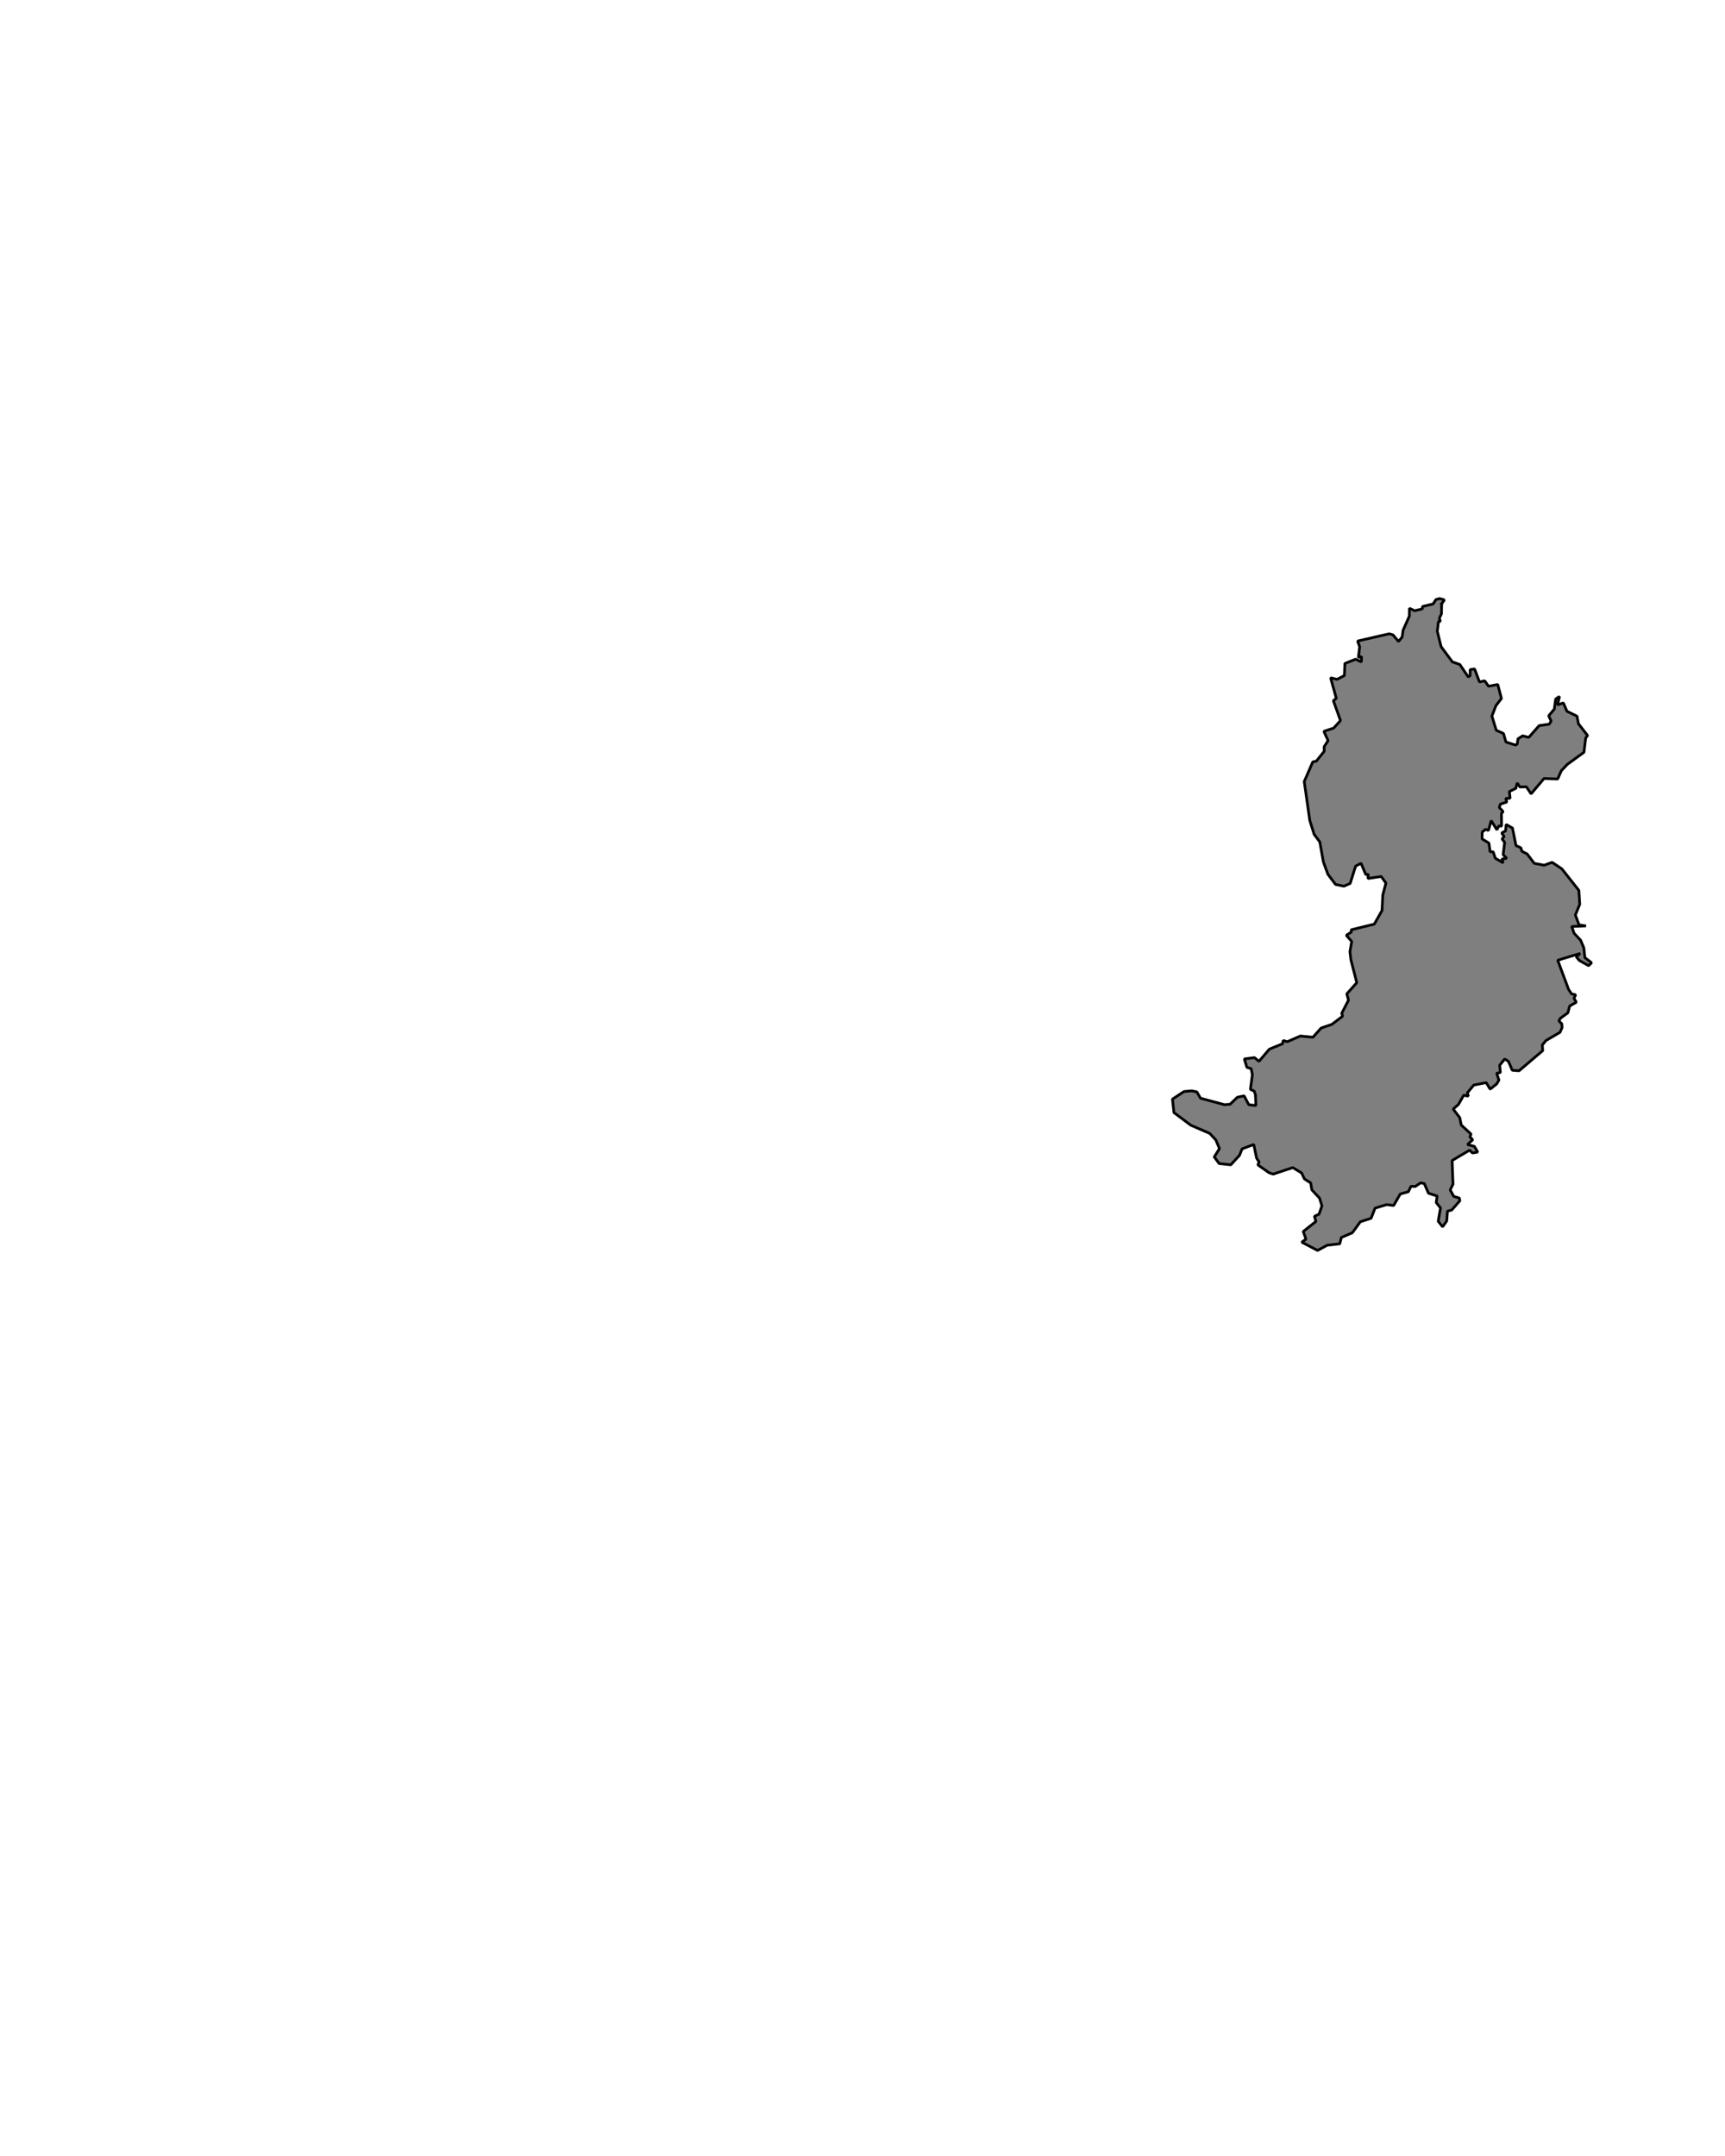 <?xml version="1.0" encoding="UTF-8" standalone="no"?>
<svg
   xmlns:dc="http://purl.org/dc/elements/1.1/"
   xmlns:cc="http://creativecommons.org/ns#"
   xmlns:rdf="http://www.w3.org/1999/02/22-rdf-syntax-ns#"
   xmlns:svg="http://www.w3.org/2000/svg"
   xmlns="http://www.w3.org/2000/svg"
   xmlns:sodipodi="http://sodipodi.sourceforge.net/DTD/sodipodi-0.dtd"
   xmlns:inkscape="http://www.inkscape.org/namespaces/inkscape"
   width="400.1"
   height="500"
   viewBox="0 0 1333.667 1666.669"
   version="1.2"
   id="svg3336"
   inkscape:version="0.48.4 r9939"
   sodipodi:docname="ancaresCourel.svg">
  <sodipodi:namedview
     pagecolor="#ffffff"
     bordercolor="#666666"
     borderopacity="1"
     objecttolerance="10"
     gridtolerance="10"
     guidetolerance="10"
     inkscape:pageopacity="0.01960784"
     inkscape:pageshadow="2"
     inkscape:window-width="1873"
     inkscape:window-height="1056"
     id="namedview3434"
     showgrid="false"
     inkscape:zoom="1.543472"
     inkscape:cx="107.16754"
     inkscape:cy="264.8299"
     inkscape:window-x="47"
     inkscape:window-y="24"
     inkscape:window-maximized="1"
     inkscape:current-layer="svg3336" />
  <title
     id="title3338">BISBARRAS</title>
  <desc
     id="desc3340">Generated with Qt</desc>
  <defs
     id="defs3342" />
  <g
     style="font-size:32.5px;font-style:normal;font-weight:400;fill:none;stroke:#000000;stroke-width:1;stroke-linecap:square;stroke-linejoin:bevel;stroke-opacity:1;font-family:MS Shell Dlg 2"
     id="g3346"
     font-style="normal"
     font-weight="400"
     font-size="32.5"
     transform="translate(271.823,-1121.804)" />
  <g
     style="font-size:32.5px;font-style:normal;font-weight:400;fill:none;stroke:#000000;stroke-width:1;stroke-linecap:square;stroke-linejoin:bevel;stroke-opacity:1;font-family:MS Shell Dlg 2"
     id="g3348"
     font-style="normal"
     font-weight="400"
     font-size="32.5"
     transform="matrix(11.808,0,0,11.808,271.823,-1121.804)" />
  <g
     style="font-size:32.5px;font-style:normal;font-weight:400;fill:#ffffff;fill-opacity:1;fill-rule:evenodd;stroke:none;font-family:MS Shell Dlg 2"
     id="g3350"
     font-style="normal"
     font-weight="400"
     font-size="32.5"
     transform="matrix(1,0,0,1,271.823,-1121.804)" />
  <g
     style="font-size:32.5px;font-style:normal;font-weight:400;fill:none;stroke:#000000;stroke-width:1;stroke-linecap:square;stroke-linejoin:bevel;stroke-opacity:1;font-family:MS Shell Dlg 2"
     id="g3354"
     font-style="normal"
     font-weight="400"
     font-size="32.5"
     transform="matrix(11.808,0,0,11.808,271.823,-1121.804)" />
  <g
     style="font-size:32.5px;font-style:normal;font-weight:400;fill:none;stroke:#000000;stroke-width:1;stroke-linecap:square;stroke-linejoin:bevel;stroke-opacity:1;font-family:MS Shell Dlg 2"
     id="g3356"
     font-style="normal"
     font-weight="400"
     font-size="32.5"
     transform="matrix(11.808,0,0,11.808,271.823,-1121.804)" />
  <g
     style="font-size:32.5px;font-style:normal;font-weight:400;fill:none;stroke:#000000;stroke-width:1;stroke-linecap:square;stroke-linejoin:bevel;stroke-opacity:1;font-family:MS Shell Dlg 2"
     id="g3358"
     font-style="normal"
     font-weight="400"
     font-size="32.5"
     transform="matrix(11.808,0,0,11.808,306.939,-1058.873)" />
  <g
     style="font-size:32.5px;font-style:normal;font-weight:400;fill:none;stroke:#000000;stroke-width:1;stroke-linecap:square;stroke-linejoin:bevel;stroke-opacity:1;font-family:MS Shell Dlg 2"
     id="g3360"
     font-style="normal"
     font-weight="400"
     font-size="32.5"
     transform="matrix(11.808,0,0,11.808,306.939,-1058.873)" />
  <g
     style="font-size:32.5px;font-style:normal;font-weight:400;fill:#ffffff;fill-opacity:1;fill-rule:evenodd;stroke:none;font-family:MS Shell Dlg 2"
     id="g3362"
     font-style="normal"
     font-weight="400"
     font-size="32.5"
     transform="matrix(11.808,0,0,11.808,306.939,-1058.873)" />
  <g
     style="font-size:32.5px;font-style:normal;font-weight:400;fill:none;stroke:#000000;stroke-width:1;stroke-linecap:square;stroke-linejoin:bevel;stroke-opacity:1;font-family:MS Shell Dlg 2"
     id="g3366"
     font-style="normal"
     font-weight="400"
     font-size="32.5"
     transform="matrix(11.808,0,0,11.808,306.939,-1058.873)" />
  <g
     style="font-size:32.5px;font-style:normal;font-weight:400;fill:#000000;fill-opacity:0;fill-rule:evenodd;stroke:none;font-family:MS Shell Dlg 2"
     id="g3368"
     font-style="normal"
     font-weight="400"
     font-size="32.5"
     transform="matrix(1,0,0,1,306.939,-1058.873)">
    <path
       style="fill-rule:evenodd"
       inkscape:connector-curvature="0"
       id="path3370"
       d="m 0,0 3438,0 0,2354 L 0,2354 0,0"
       vector-effect="non-scaling-stroke" />
  </g>
  <path
     vector-effect="none"
     d="m 1114.601,466.739 -0.148,7.69 -1.647,3.547 0.837,2.349 -1.526,0.096 -0.878,7.583 2.937,11.864 8.695,11.754 5.792,2.034 6.528,9.637 1.451,-1.055 -0.034,-4.63 3.45,-0.548 3.78,10.096 4.037,-0.904 2.97,4.213 7.128,-1.356 2.842,10.809 -4.253,5.569 -3.119,8.007 3.389,10.994 5.562,2.493 1.924,6.589 7.345,2.363 1.357,-0.719 0.614,-4.158 3.585,-2.26 4.719,1.212 8.033,-9.117 7.784,-1.103 1.512,-2.397 -1.917,-4.048 4.314,-5.165 1.087,-7.829 2.977,-2.034 -1.607,6.569 4.59,-1.548 2.748,6.466 7.77,3.788 1.134,5.856 7.061,9.11 -1.452,1.87 -1.357,11.083 -13.015,9.466 -4.476,4.795 -2.835,6.391 -10.524,-0.377 -10.038,11.857 -3.612,-5.439 -5.036,0.13 -2.079,-3.137 -1.053,4.206 -5.05,2.459 0.634,5.165 -3.382,0.158 0.783,2.815 -4.874,1.548 -0.952,2.555 3.038,3.308 -1.31,1.356 0.101,9.884 -2.093,-0.295 -1.546,3.069 -4.388,-7.096 -2.14,7.589 -2.18,-0.822 -2.646,2.041 -0.121,5.302 5.333,3.267 0.891,6.692 2.363,0.027 1.674,4.973 6.103,3.589 -1.026,-2.986 3.76,-0.514 -2.788,-2.856 1.188,-9.514 -2.032,-2.61 1.62,-1.815 -1.883,-2.815 3.031,-1.644 0.385,-4.945 4.901,2.788 2.754,13.59 3.74,1.644 0.79,2.733 4.104,2.075 5.448,7.247 7.696,1.452 6.109,-2.247 7.581,5.082 13.103,16.576 0.682,10.809 -3.369,8.226 2.828,7.631 5.394,0.829 -11.064,0.473 1.87,5.213 5.05,5.397 2.478,5.939 0.81,7.521 5.178,3.932 -2.295,2.267 -7.237,-4.076 -2.349,-2.87 3.126,-2.555 -17.45,5.288 8.438,22.583 2.288,3.425 3.186,0.678 -1.296,2.699 1.775,3.075 -5.171,2.966 -1.35,5.226 -5.88,4.281 -1.053,2.027 2.208,2.151 0.236,2.945 -1.593,3.658 -10.848,6.35 -2.849,3.466 0.324,4.356 -18.301,15.569 -5.245,-0.418 -2.99,-6.918 -2.862,-1.76 -3.882,4.836 0.526,5.637 -2.835,0.514 1.748,5.336 -1.782,2.952 -5.043,4.055 -3.004,-5.082 -9.613,1.89 -4.995,5.987 0.79,2.617 -3.612,-0.753 -4.057,7.137 -4.064,3.555 5.103,6.685 1.107,5.617 7.581,7.048 -0.871,2.219 2.207,2.137 -4.111,3.754 5.326,1.356 2.626,4.452 -4.057,0.671 -2.201,-2.171 -13.555,8.028 0.702,18.268 -2.174,4.398 2.693,5.014 4.449,1.363 0.324,2.055 -6.346,7.226 -3.233,0.788 -0.567,7.596 -3.18,4.514 -3.402,-4.288 1.789,-10.254 -3.314,-4.206 0.709,-5.055 -6.683,-2.13 -3.301,-7.555 -2.909,-0.445 -4.071,2.788 -3.247,-0.178 -2.046,4.213 -6.271,1.767 -5.104,8.857 -5.421,-0.664 -8.944,2.719 -3.078,7.822 -8.317,2.719 -6.197,8.487 -8.486,3.665 -1.222,4.877 -9.748,1.103 -7.392,4.021 -12.286,-6.411 3.321,-2.281 -2.126,-5.932 9.795,-7.788 -1.114,-4 3.49,-1.603 2.282,-6.425 -1.897,-6.062 -5.9,-6.308 -0.925,-5.384 -4.793,-3.041 -2.207,-4.644 -6.838,-4.158 -15.162,5.048 -3.112,-1.034 -8.729,-6.117 0.999,-2.158 -1.978,-3.117 -2.18,-10.494 -9.026,3.418 -2.025,5.041 -6.71,7.267 -8.999,-0.973 -3.787,-5.123 4.057,-6.398 -2.889,-6.788 -4.671,-5 -14.595,-6.308 -13.049,-9.768 -1.168,-10.405 8.931,-5.884 5.967,-0.534 3.969,0.836 2.829,4.87 18.463,4.987 4.401,-0.329 5.65,-5.425 5.178,-1.062 3.638,6.843 5.509,0.637 -0.398,-8.5 -1.013,-2.726 -2.869,-1.26 1.526,-11.274 -0.898,-4.713 -3.328,-1.041 -1.978,-6.528 7.864,-1 3.443,2.897 8.033,-9.425 10.234,-4.199 0.446,-2.507 3.186,0.938 10.139,-4.391 9.694,0.952 6.285,-7.082 8.432,-2.911 8.276,-6.315 -0.756,-2.171 5.259,-10.179 -1.316,-4.877 7.716,-8.651 -4.543,-17.706 -0.749,-6.233 1.37,-7.939 -4.179,-4.733 3.889,-2.5 -0.068,-1.774 17.815,-4.363 5.988,-10.555 0.553,-11.774 2.457,-9.459 -3.672,-5.048 -10.214,1.555 0.216,-3.302 -1.877,0.322 -3.699,-8.781 -4.179,2.185 -4.206,13.364 -4.854,2.158 -6.494,-1.37 -5.853,-7.802 -3.51,-9.507 -2.788,-15.542 -4.395,-5.911 -3.348,-10.699 -4.287,-30.056 6.622,-15.227 2.639,-0.473 6.143,-7.637 0.014,-3.651 3.038,-4.665 -3.288,-7.165 7.588,-2.514 5.279,-5.815 -5.522,-15.371 2.282,-1.801 -4.422,-15.905 5.036,1.24 5.61,-2.966 0.412,-9.336 8.344,-3.302 4.395,2.178 0.095,-4.247 -2.417,0.856 1.026,-8.35 -1.613,-4.466 24.417,-5.603 2.903,0.795 4.334,5.165 2.788,-3.486 0.709,-5.226 4.86,-10.898 0.054,-6.078 4.037,1.901 6.001,-1.424 0.027,-1.825 8.249,-1.989 2.167,-3.397 2.93,-0.783 3.645,1.014 -2.126,3.065"
     id="path3386"
     inkscape:connector-curvature="0"
     style="font-size:medium;font-style:normal;font-weight:400;fill:#777777;fill-opacity:0.941;fill-rule:evenodd;stroke:#000000;stroke-width:2.088;stroke-linecap:square;stroke-linejoin:bevel;stroke-opacity:1;font-family:MS Shell Dlg 2" />
  <g
     style="font-size:32.5px;font-style:normal;font-weight:400;fill:none;stroke:#000000;stroke-width:1;stroke-linecap:square;stroke-linejoin:bevel;stroke-opacity:1;font-family:MS Shell Dlg 2"
     id="g3412"
     font-style="normal"
     font-weight="400"
     font-size="32.5"
     transform="matrix(11.808,0,0,11.808,306.939,-1058.873)" />
  <g
     style="font-size:32.5px;font-style:normal;font-weight:400;fill:none;stroke:#000000;stroke-width:1;stroke-linecap:square;stroke-linejoin:bevel;stroke-opacity:1;font-family:MS Shell Dlg 2"
     id="g3414"
     font-style="normal"
     font-weight="400"
     font-size="32.5"
     transform="matrix(11.808,0,0,11.808,306.939,-1058.873)" />
  <g
     style="font-size:32.5px;font-style:normal;font-weight:400;fill:none;stroke:#000000;stroke-width:1;stroke-linecap:square;stroke-linejoin:bevel;stroke-opacity:1;font-family:MS Shell Dlg 2"
     id="g3416"
     font-style="normal"
     font-weight="400"
     font-size="32.5"
     transform="matrix(11.808,0,0,11.808,306.939,-1058.873)" />
  <g
     style="font-size:32.5px;font-style:normal;font-weight:400;fill:none;stroke:#000000;stroke-width:1;stroke-linecap:square;stroke-linejoin:bevel;stroke-opacity:1;font-family:MS Shell Dlg 2"
     id="g3418"
     font-style="normal"
     font-weight="400"
     font-size="32.5"
     transform="translate(271.823,-1121.804)" />
  <g
     style="font-size:32.5px;font-style:normal;font-weight:400;fill:none;stroke:#000000;stroke-width:1;stroke-linecap:square;stroke-linejoin:bevel;stroke-opacity:1;font-family:MS Shell Dlg 2"
     id="g3420"
     font-style="normal"
     font-weight="400"
     font-size="32.5"
     transform="matrix(11.808,0,0,11.808,306.939,-1058.873)" />
  <g
     style="font-size:32.5px;font-style:normal;font-weight:400;fill:none;stroke:#000000;stroke-width:1;stroke-linecap:square;stroke-linejoin:bevel;stroke-opacity:1;font-family:MS Shell Dlg 2"
     id="g3422"
     font-style="normal"
     font-weight="400"
     font-size="32.5"
     transform="matrix(11.808,0,0,11.808,306.939,-1058.873)" />
  <g
     style="font-size:32.5px;font-style:normal;font-weight:400;fill:none;stroke:#000000;stroke-width:1;stroke-linecap:square;stroke-linejoin:bevel;stroke-opacity:1;font-family:MS Shell Dlg 2"
     id="g3424"
     font-style="normal"
     font-weight="400"
     font-size="32.5"
     transform="matrix(11.808,0,0,11.808,306.939,-1058.873)" />
  <g
     style="font-size:32.5px;font-style:normal;font-weight:400;fill:none;stroke:#000000;stroke-width:1;stroke-linecap:square;stroke-linejoin:bevel;stroke-opacity:1;font-family:MS Shell Dlg 2"
     id="g3426"
     font-style="normal"
     font-weight="400"
     font-size="32.5"
     transform="matrix(11.808,0,0,11.808,306.939,-1058.873)" />
  <g
     style="font-size:32.5px;font-style:normal;font-weight:400;fill:none;stroke:#000000;stroke-width:1;stroke-linecap:square;stroke-linejoin:bevel;stroke-opacity:1;font-family:MS Shell Dlg 2"
     id="g3428"
     font-style="normal"
     font-weight="400"
     font-size="32.5"
     transform="matrix(11.808,0,0,11.808,271.823,-1121.804)" />
  <g
     style="font-size:32.5px;font-style:normal;font-weight:400;fill:none;stroke:#000000;stroke-width:1;stroke-linecap:square;stroke-linejoin:bevel;stroke-opacity:1;font-family:MS Shell Dlg 2"
     id="g3430"
     font-style="normal"
     font-weight="400"
     font-size="32.5"
     transform="matrix(11.808,0,0,11.808,271.823,-1121.804)" />
  <g
     style="font-size:32.5px;font-style:normal;font-weight:400;fill:none;stroke:#000000;stroke-width:1;stroke-linecap:square;stroke-linejoin:bevel;stroke-opacity:1;font-family:MS Shell Dlg 2"
     id="g3432"
     font-style="normal"
     font-weight="400"
     font-size="32.5"
     transform="translate(271.823,-1121.804)" />
</svg>
